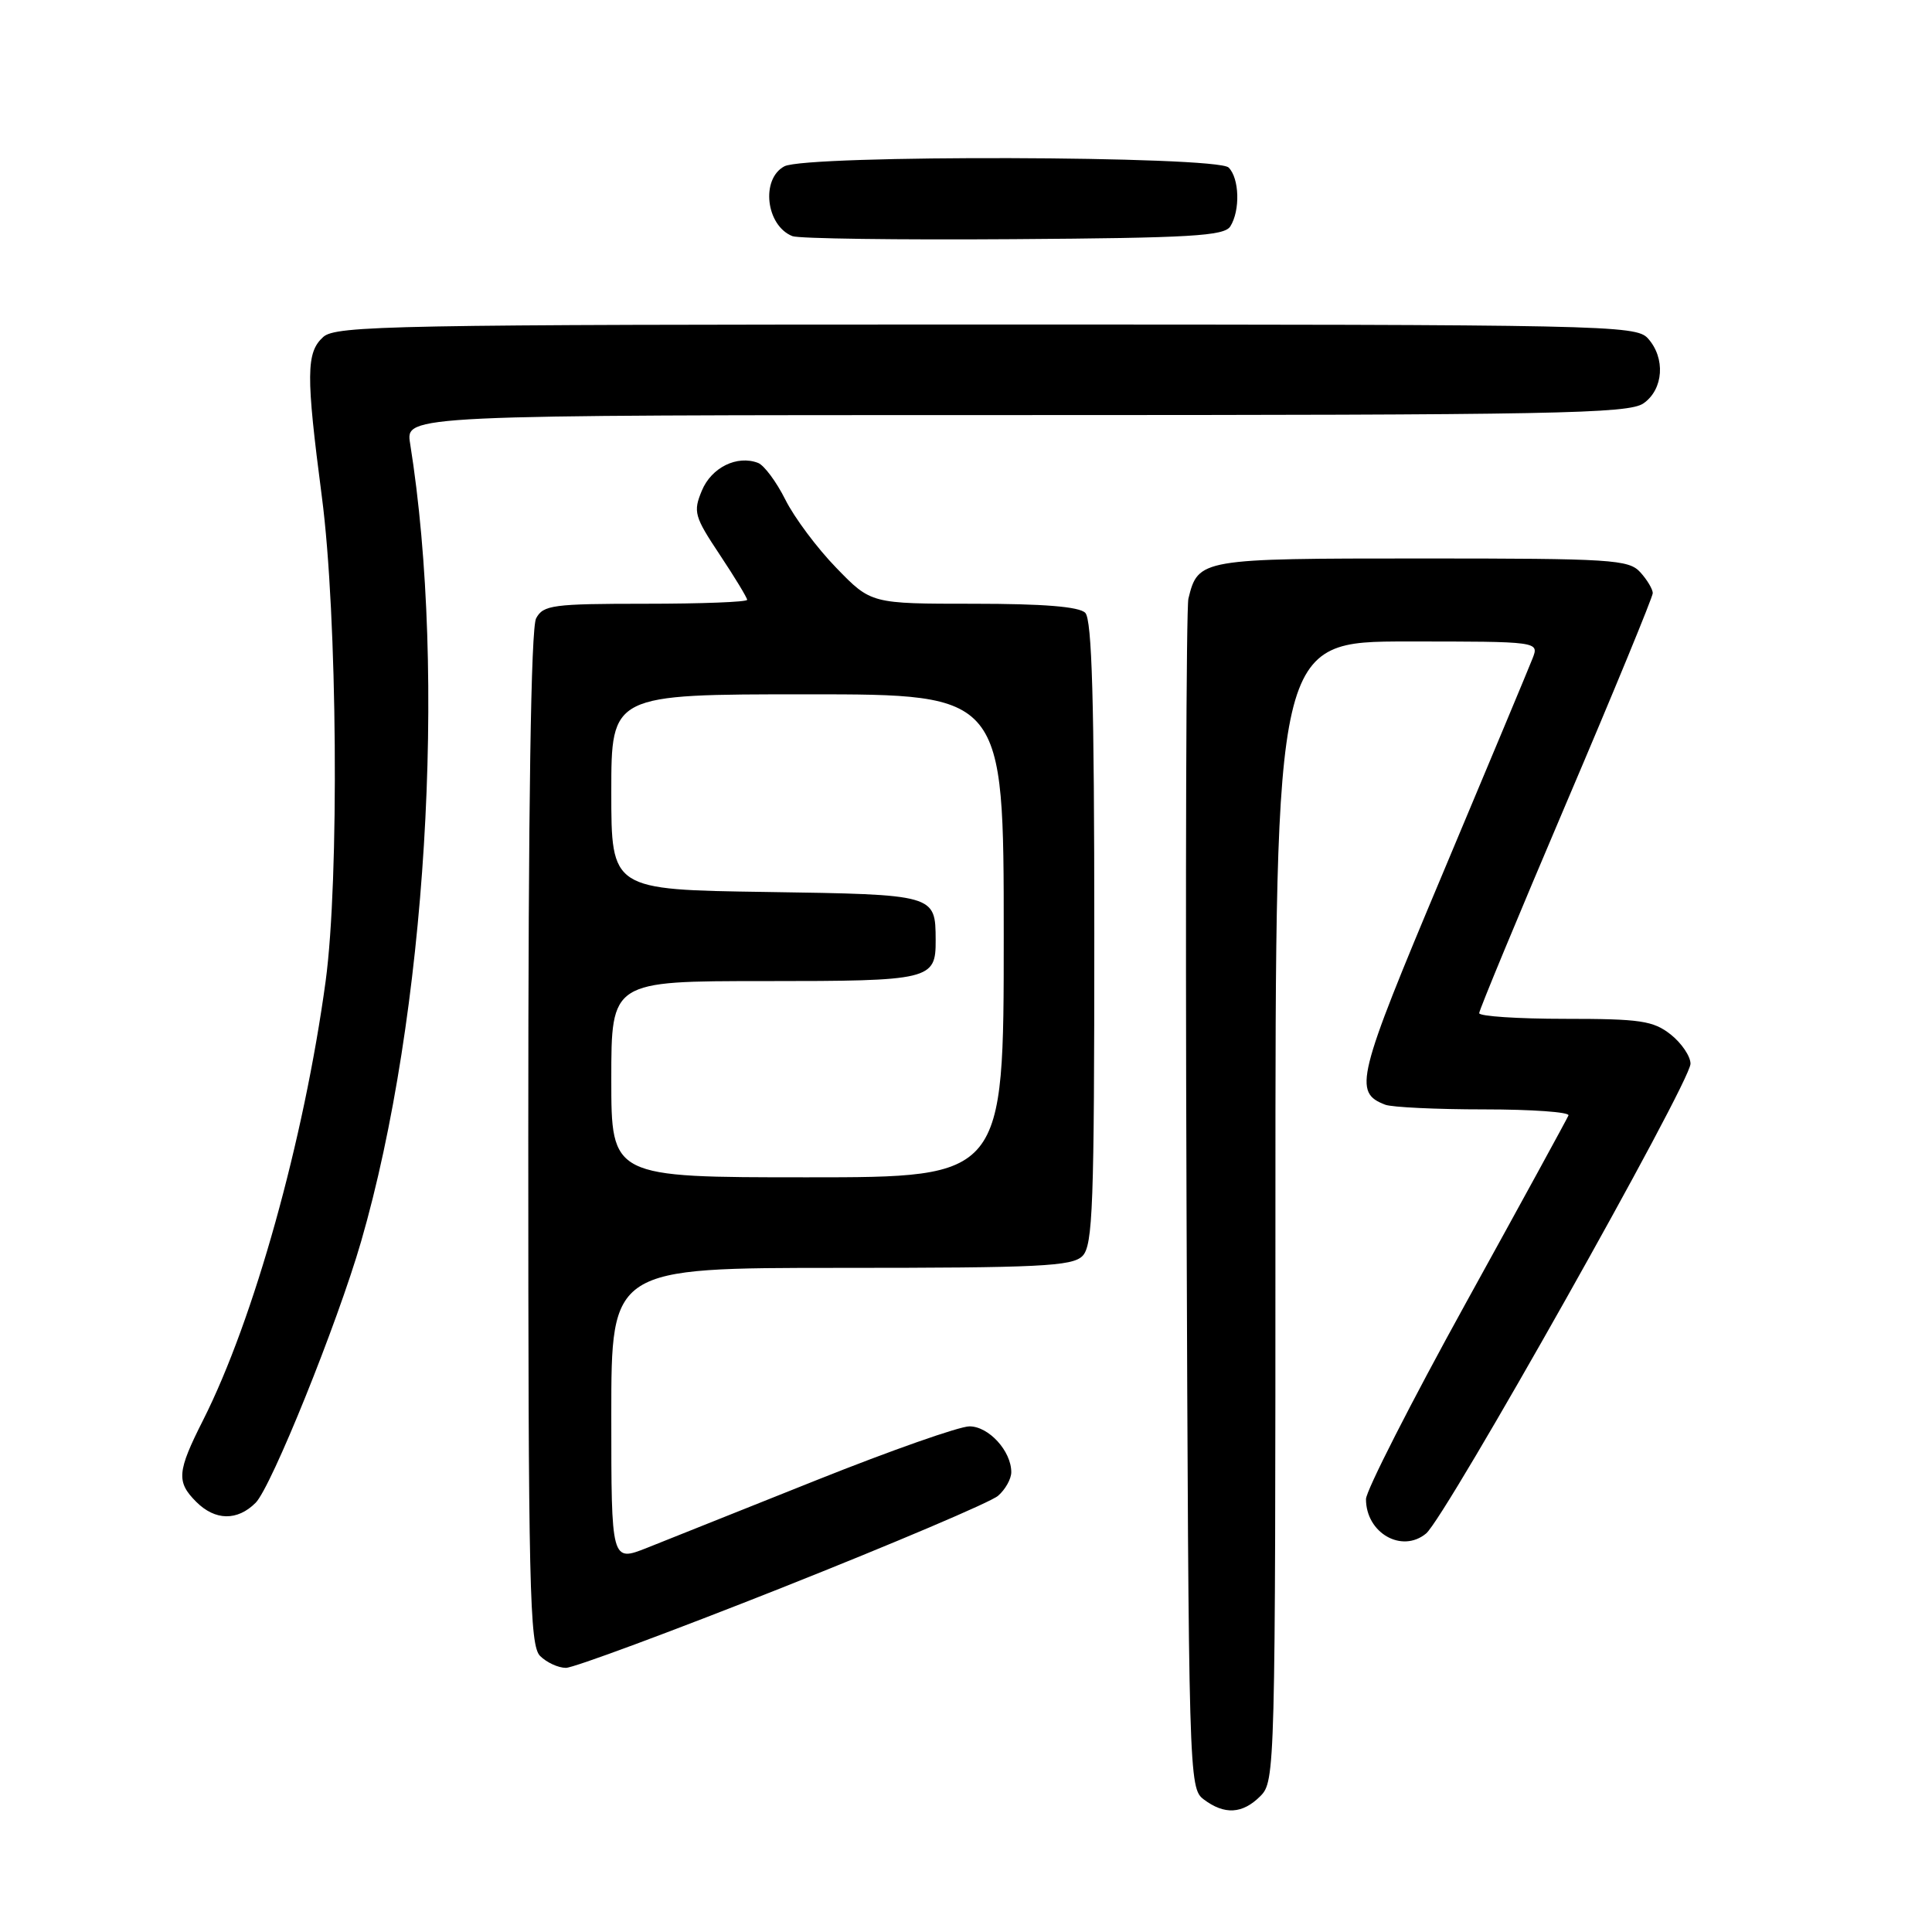<?xml version="1.0" encoding="UTF-8" standalone="no"?>
<!DOCTYPE svg PUBLIC "-//W3C//DTD SVG 1.1//EN" "http://www.w3.org/Graphics/SVG/1.1/DTD/svg11.dtd" >
<svg xmlns="http://www.w3.org/2000/svg" xmlns:xlink="http://www.w3.org/1999/xlink" version="1.1" viewBox="0 0 256 256">
 <g >
 <path fill="currentColor"
d=" M 167.00 238.00 C 168.96 236.04 169.00 234.67 169.00 160.50 C 169.00 85.00 169.00 85.00 186.48 85.00 C 203.95 85.00 203.95 85.00 203.07 87.25 C 202.59 88.49 197.21 101.36 191.12 115.86 C 179.75 142.90 179.30 144.75 183.55 146.38 C 184.44 146.72 190.34 147.00 196.67 147.00 C 202.99 147.00 208.02 147.36 207.83 147.80 C 207.65 148.24 201.54 159.42 194.25 172.63 C 186.96 185.84 181.00 197.55 181.00 198.64 C 181.00 203.13 185.75 205.85 188.96 203.20 C 191.55 201.07 224.00 143.42 224.00 140.95 C 224.00 139.96 222.81 138.21 221.37 137.07 C 219.05 135.25 217.35 135.00 207.37 135.00 C 201.11 135.00 196.00 134.66 196.00 134.25 C 196.00 133.84 201.18 121.36 207.50 106.51 C 213.83 91.67 219.00 79.10 219.00 78.59 C 219.00 78.08 218.26 76.83 217.35 75.83 C 215.82 74.14 213.57 74.00 188.42 74.00 C 159.06 74.00 158.76 74.05 157.47 79.32 C 157.18 80.52 157.06 116.47 157.22 159.21 C 157.50 235.58 157.53 236.94 159.50 238.43 C 162.25 240.50 164.63 240.37 167.00 238.00 Z  M 103.67 210.36 C 118.42 204.50 131.29 199.04 132.25 198.20 C 133.21 197.37 134.00 195.96 134.00 195.07 C 134.00 192.27 131.01 189.00 128.46 189.00 C 127.12 189.00 118.03 192.20 108.26 196.10 C 98.49 200.01 88.36 204.05 85.75 205.09 C 81.00 206.97 81.00 206.97 81.00 187.49 C 81.00 168.00 81.00 168.00 111.43 168.00 C 137.76 168.00 142.07 167.79 143.43 166.43 C 144.81 165.05 145.00 159.78 145.00 123.63 C 145.00 92.90 144.69 82.09 143.80 81.20 C 142.98 80.38 138.25 80.00 129.01 80.00 C 115.42 80.00 115.42 80.00 110.82 75.25 C 108.28 72.64 105.24 68.57 104.06 66.20 C 102.88 63.84 101.25 61.65 100.45 61.34 C 97.67 60.27 94.27 61.94 93.00 65.01 C 91.83 67.82 92.00 68.43 95.37 73.50 C 97.37 76.51 99.00 79.20 99.00 79.48 C 99.00 79.77 92.94 80.00 85.54 80.00 C 73.25 80.00 71.98 80.17 71.04 81.93 C 70.35 83.21 70.00 106.59 70.00 150.86 C 70.00 210.43 70.17 218.03 71.57 219.43 C 72.44 220.29 73.97 221.00 74.99 221.00 C 76.00 221.00 88.91 216.21 103.67 210.36 Z  M 33.87 199.13 C 35.95 197.05 44.71 175.35 47.85 164.50 C 56.47 134.71 59.25 89.46 54.34 58.75 C 53.74 55.00 53.74 55.00 134.65 55.00 C 206.26 55.00 215.81 54.82 217.78 53.44 C 220.43 51.58 220.71 47.44 218.35 44.83 C 216.77 43.08 212.73 43.00 130.67 43.00 C 52.04 43.00 44.50 43.14 42.83 44.65 C 40.56 46.71 40.53 49.61 42.65 65.84 C 44.71 81.54 44.97 116.54 43.15 130.00 C 40.28 151.05 33.65 174.82 26.92 188.16 C 23.46 195.00 23.35 196.35 26.00 199.00 C 28.51 201.51 31.45 201.55 33.87 199.13 Z  M 163.02 30.00 C 164.35 27.90 164.23 23.63 162.80 22.20 C 161.24 20.64 106.83 20.49 103.93 22.04 C 100.78 23.72 101.49 29.90 105.00 31.29 C 105.83 31.62 119.00 31.80 134.29 31.69 C 157.75 31.53 162.22 31.27 163.02 30.00 Z  M 81.00 143.00 C 81.00 130.00 81.00 130.00 101.30 130.00 C 123.34 130.00 124.01 129.84 123.98 124.55 C 123.95 118.52 123.99 118.53 101.54 118.19 C 81.00 117.89 81.00 117.89 81.00 104.94 C 81.00 92.00 81.00 92.00 107.00 92.00 C 133.00 92.00 133.00 92.00 133.00 124.00 C 133.00 156.00 133.00 156.00 107.00 156.00 C 81.00 156.00 81.00 156.00 81.00 143.00 Z "/>
</g>
</svg>